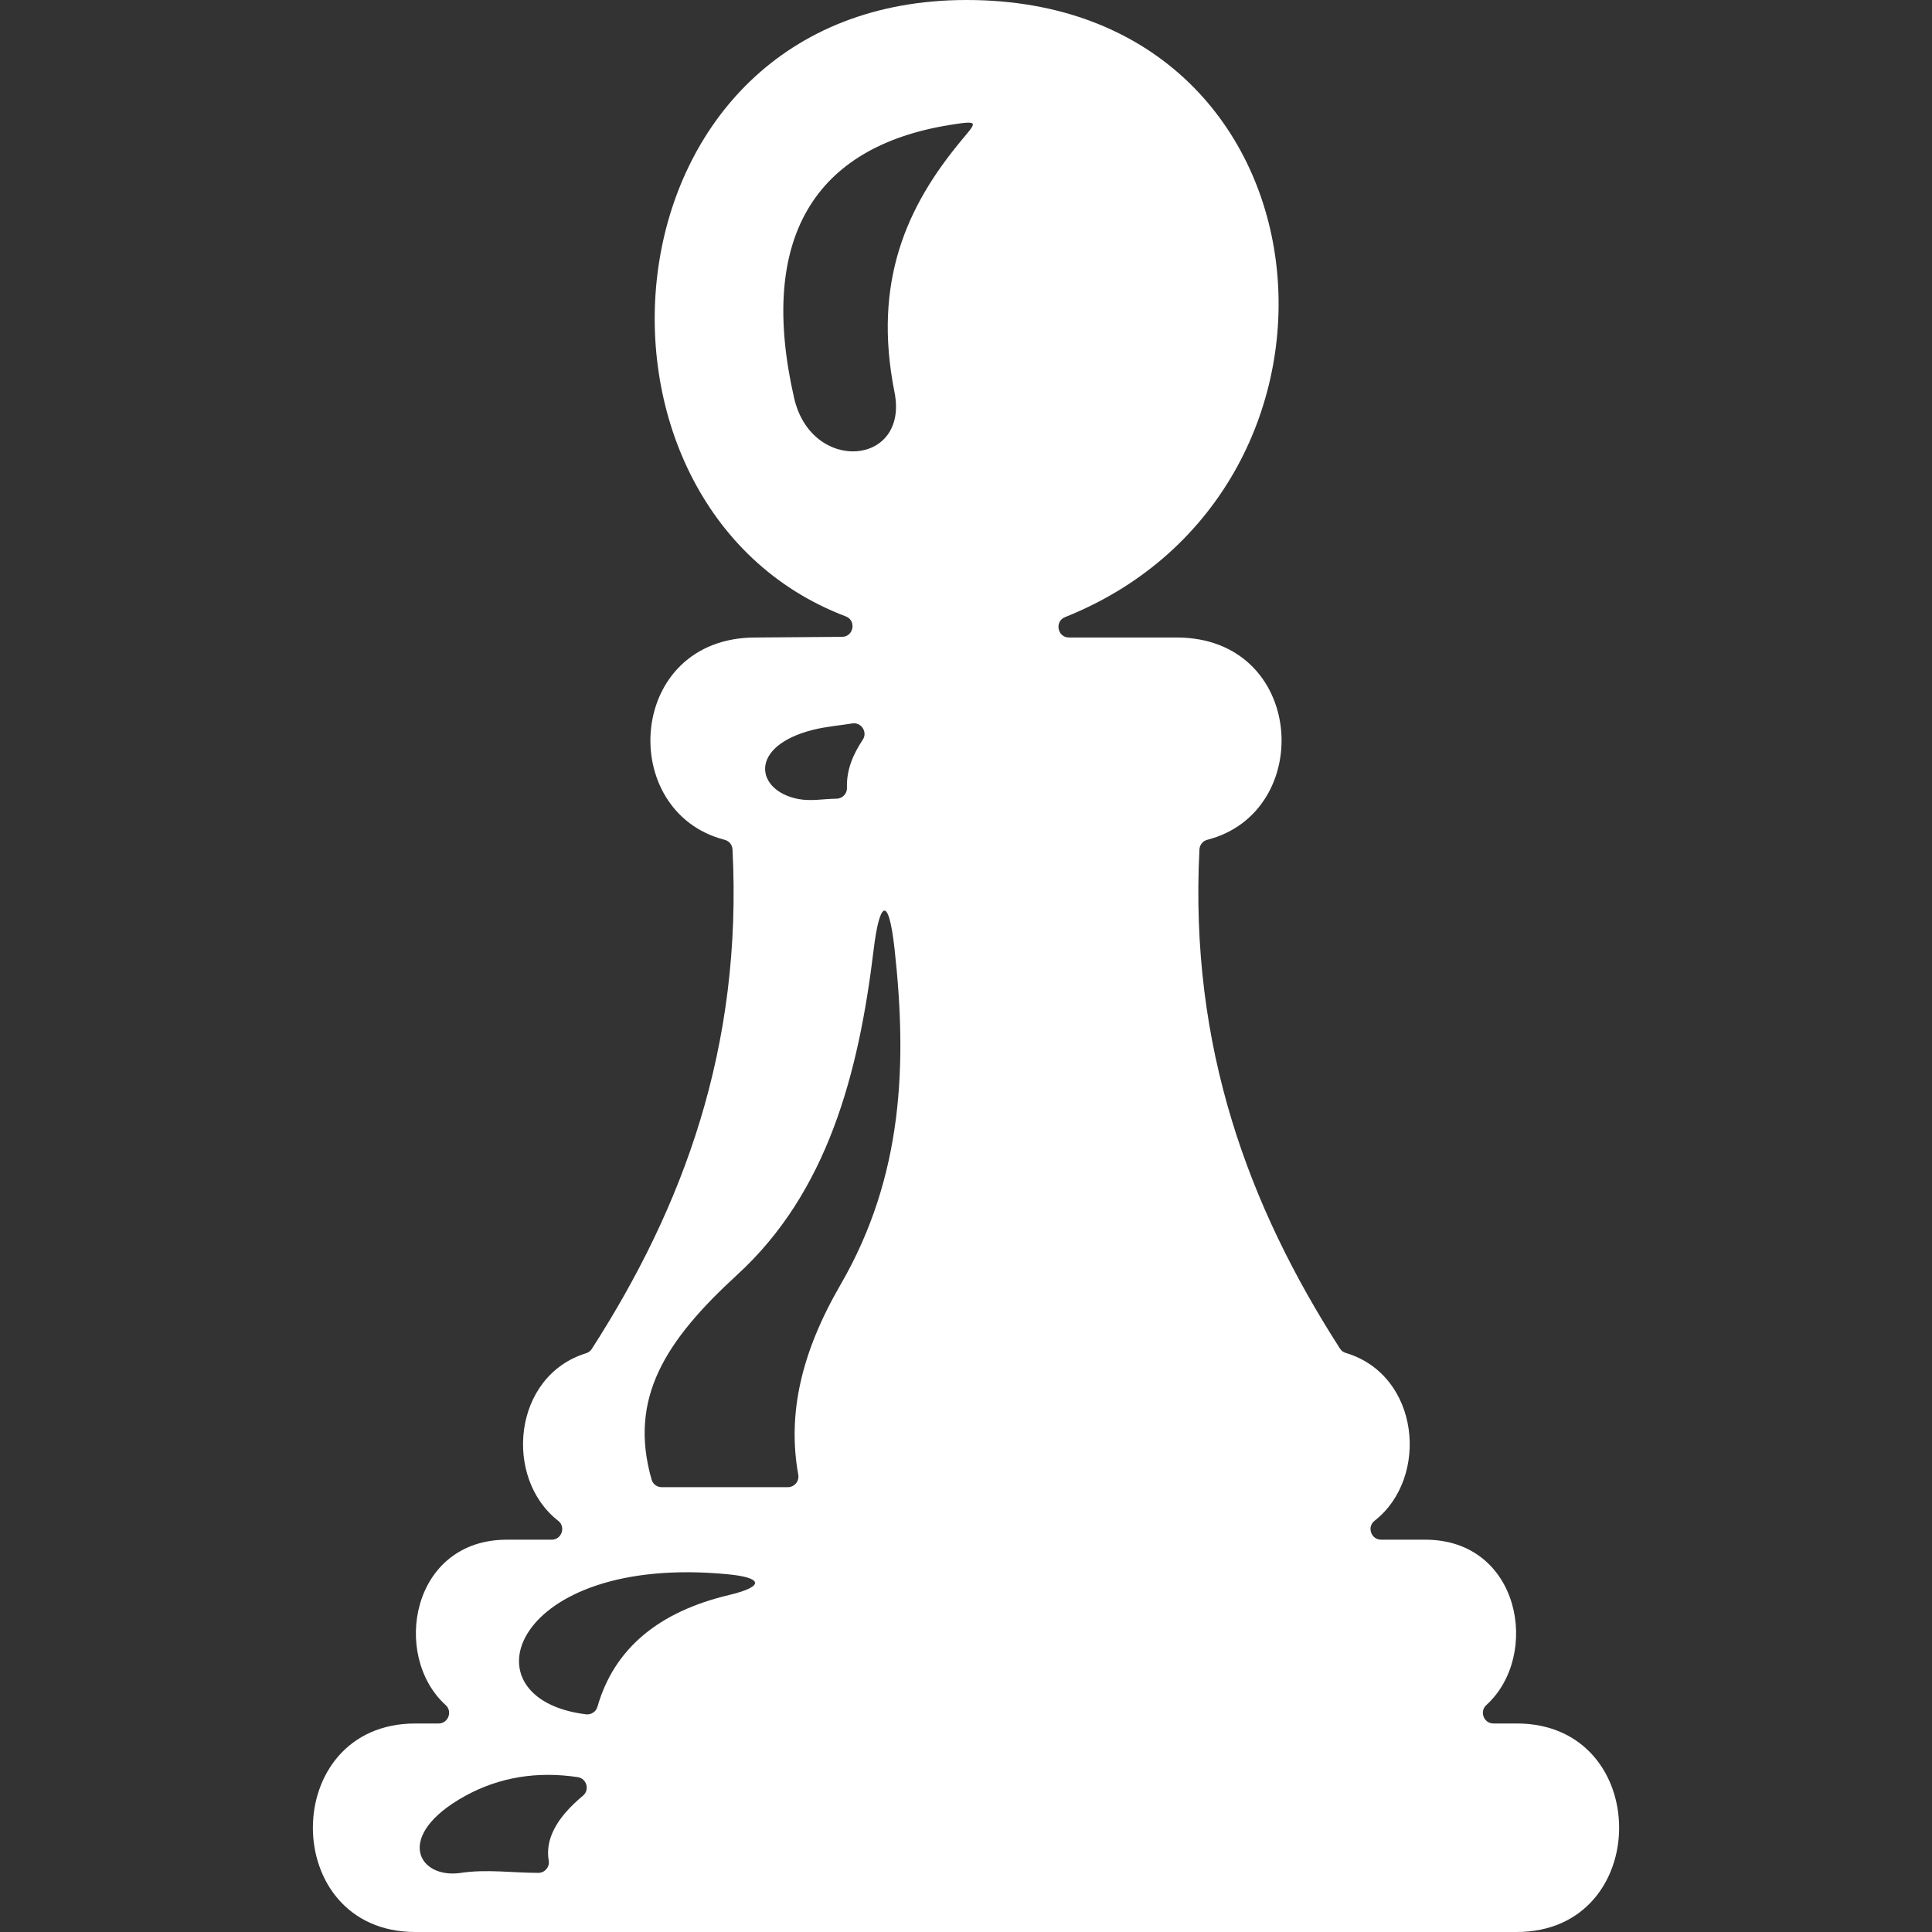 <?xml version="1.0" encoding="utf-8"?>
<!-- Generator: Adobe Illustrator 17.0.0, SVG Export Plug-In . SVG Version: 6.00 Build 0)  -->
<!DOCTYPE svg PUBLIC "-//W3C//DTD SVG 1.1//EN" "http://www.w3.org/Graphics/SVG/1.1/DTD/svg11.dtd">
<svg version="1.1" id="Layer_1" xmlns="http://www.w3.org/2000/svg" xmlns:xlink="http://www.w3.org/1999/xlink" x="0px" y="0px"
	 width="92.168px" height="92.168px" viewBox="0 0 92.168 92.168" enable-background="new 0 0 92.168 92.168" xml:space="preserve">
<rect x="0" y="0" width="92.168" height="92.168" fill="#333333" stroke="none"/>
<path fill-rule="evenodd" clip-rule="evenodd" fill="#fff" d="M19.814,92.168h52.54c6.518,0,6.518-9.948,0-9.948h-1.109
	c-0.457,0-0.676-0.569-0.339-0.877c2.604-2.364,1.633-7.891-2.915-7.891h-2.107c-0.474,0-0.683-0.61-0.31-0.901
	c2.628-2.05,2.171-6.95-1.371-8.008c-0.12-0.035-0.212-0.105-0.28-0.211c-4.352-6.771-7.184-14.379-6.702-23.808
	c0.012-0.224,0.161-0.406,0.378-0.462c5.168-1.33,4.677-9.65-1.472-9.65h-5.133c-0.547,0-0.694-0.768-0.186-0.971
	C66.072,23.342,63.926,0,46.115,0c-17.687,0-19.607,24.154-5.765,29.406c0.514,0.195,0.375,0.97-0.175,0.975l-4.135,0.032
	c-6.149,0-6.64,8.32-1.473,9.65c0.217,0.056,0.367,0.237,0.378,0.462c0.483,9.437-2.354,17.05-6.711,23.824
	c-0.067,0.104-0.157,0.173-0.275,0.209c-3.502,1.084-3.946,5.953-1.329,7.994c0.374,0.291,0.165,0.901-0.31,0.901h-2.143
	c-4.548,0-5.518,5.528-2.915,7.891c0.338,0.307,0.117,0.877-0.338,0.877h-1.109C13.297,82.22,13.297,92.168,19.814,92.168
	L19.814,92.168z M31.568,70.947c2.006,0,4.012,0,6.018,0c0.313,0,0.552-0.285,0.496-0.593c-0.524-2.906,0.14-5.83,2.018-9.07
	c3.012-5.196,3.17-10.586,2.58-15.975c-0.306-2.792-0.741-2.166-1.001-0.006c-0.718,5.936-2.209,11.57-6.505,15.507
	c-3.431,3.147-5.2,5.89-4.09,9.772C31.146,70.801,31.34,70.947,31.568,70.947L31.568,70.947z M34.706,75.101
	c-10.274-0.983-12.705,5.95-6.751,6.682c0.248,0.031,0.477-0.121,0.547-0.361c0.806-2.808,2.955-4.538,6.273-5.329
	C36.528,75.675,36.361,75.255,34.706,75.101L34.706,75.101z M27.811,85.666c-1.321,1.098-1.799,2.123-1.634,3.092
	c0.026,0.151-0.013,0.292-0.112,0.41c-0.099,0.117-0.231,0.179-0.385,0.179c-1.229,0-2.47-0.184-3.686,0
	c-2.058,0.311-3.222-1.781,0.19-3.666c1.638-0.905,3.451-1.19,5.379-0.901C27.989,84.844,28.142,85.39,27.811,85.666L27.811,85.666z
	 M41.16,35.287c-0.461,0.698-0.785,1.44-0.754,2.293c0.01,0.283-0.215,0.52-0.498,0.522c-0.603,0.007-1.218,0.13-1.812,0.018
	c-2.052-0.384-2.436-2.527,0.711-3.308c0.607-0.151,1.236-0.2,1.852-0.3C41.089,34.443,41.4,34.924,41.16,35.287L41.16,35.287z
	 M45.799,6.776c-2.503,3.038-4.184,6.628-3.126,11.933c0.704,3.531-3.965,3.897-4.79,0.274C36.15,11.386,38.837,7,45.33,5.958
	C46.797,5.723,46.583,5.824,45.799,6.776L45.799,6.776z"/>
</svg>
